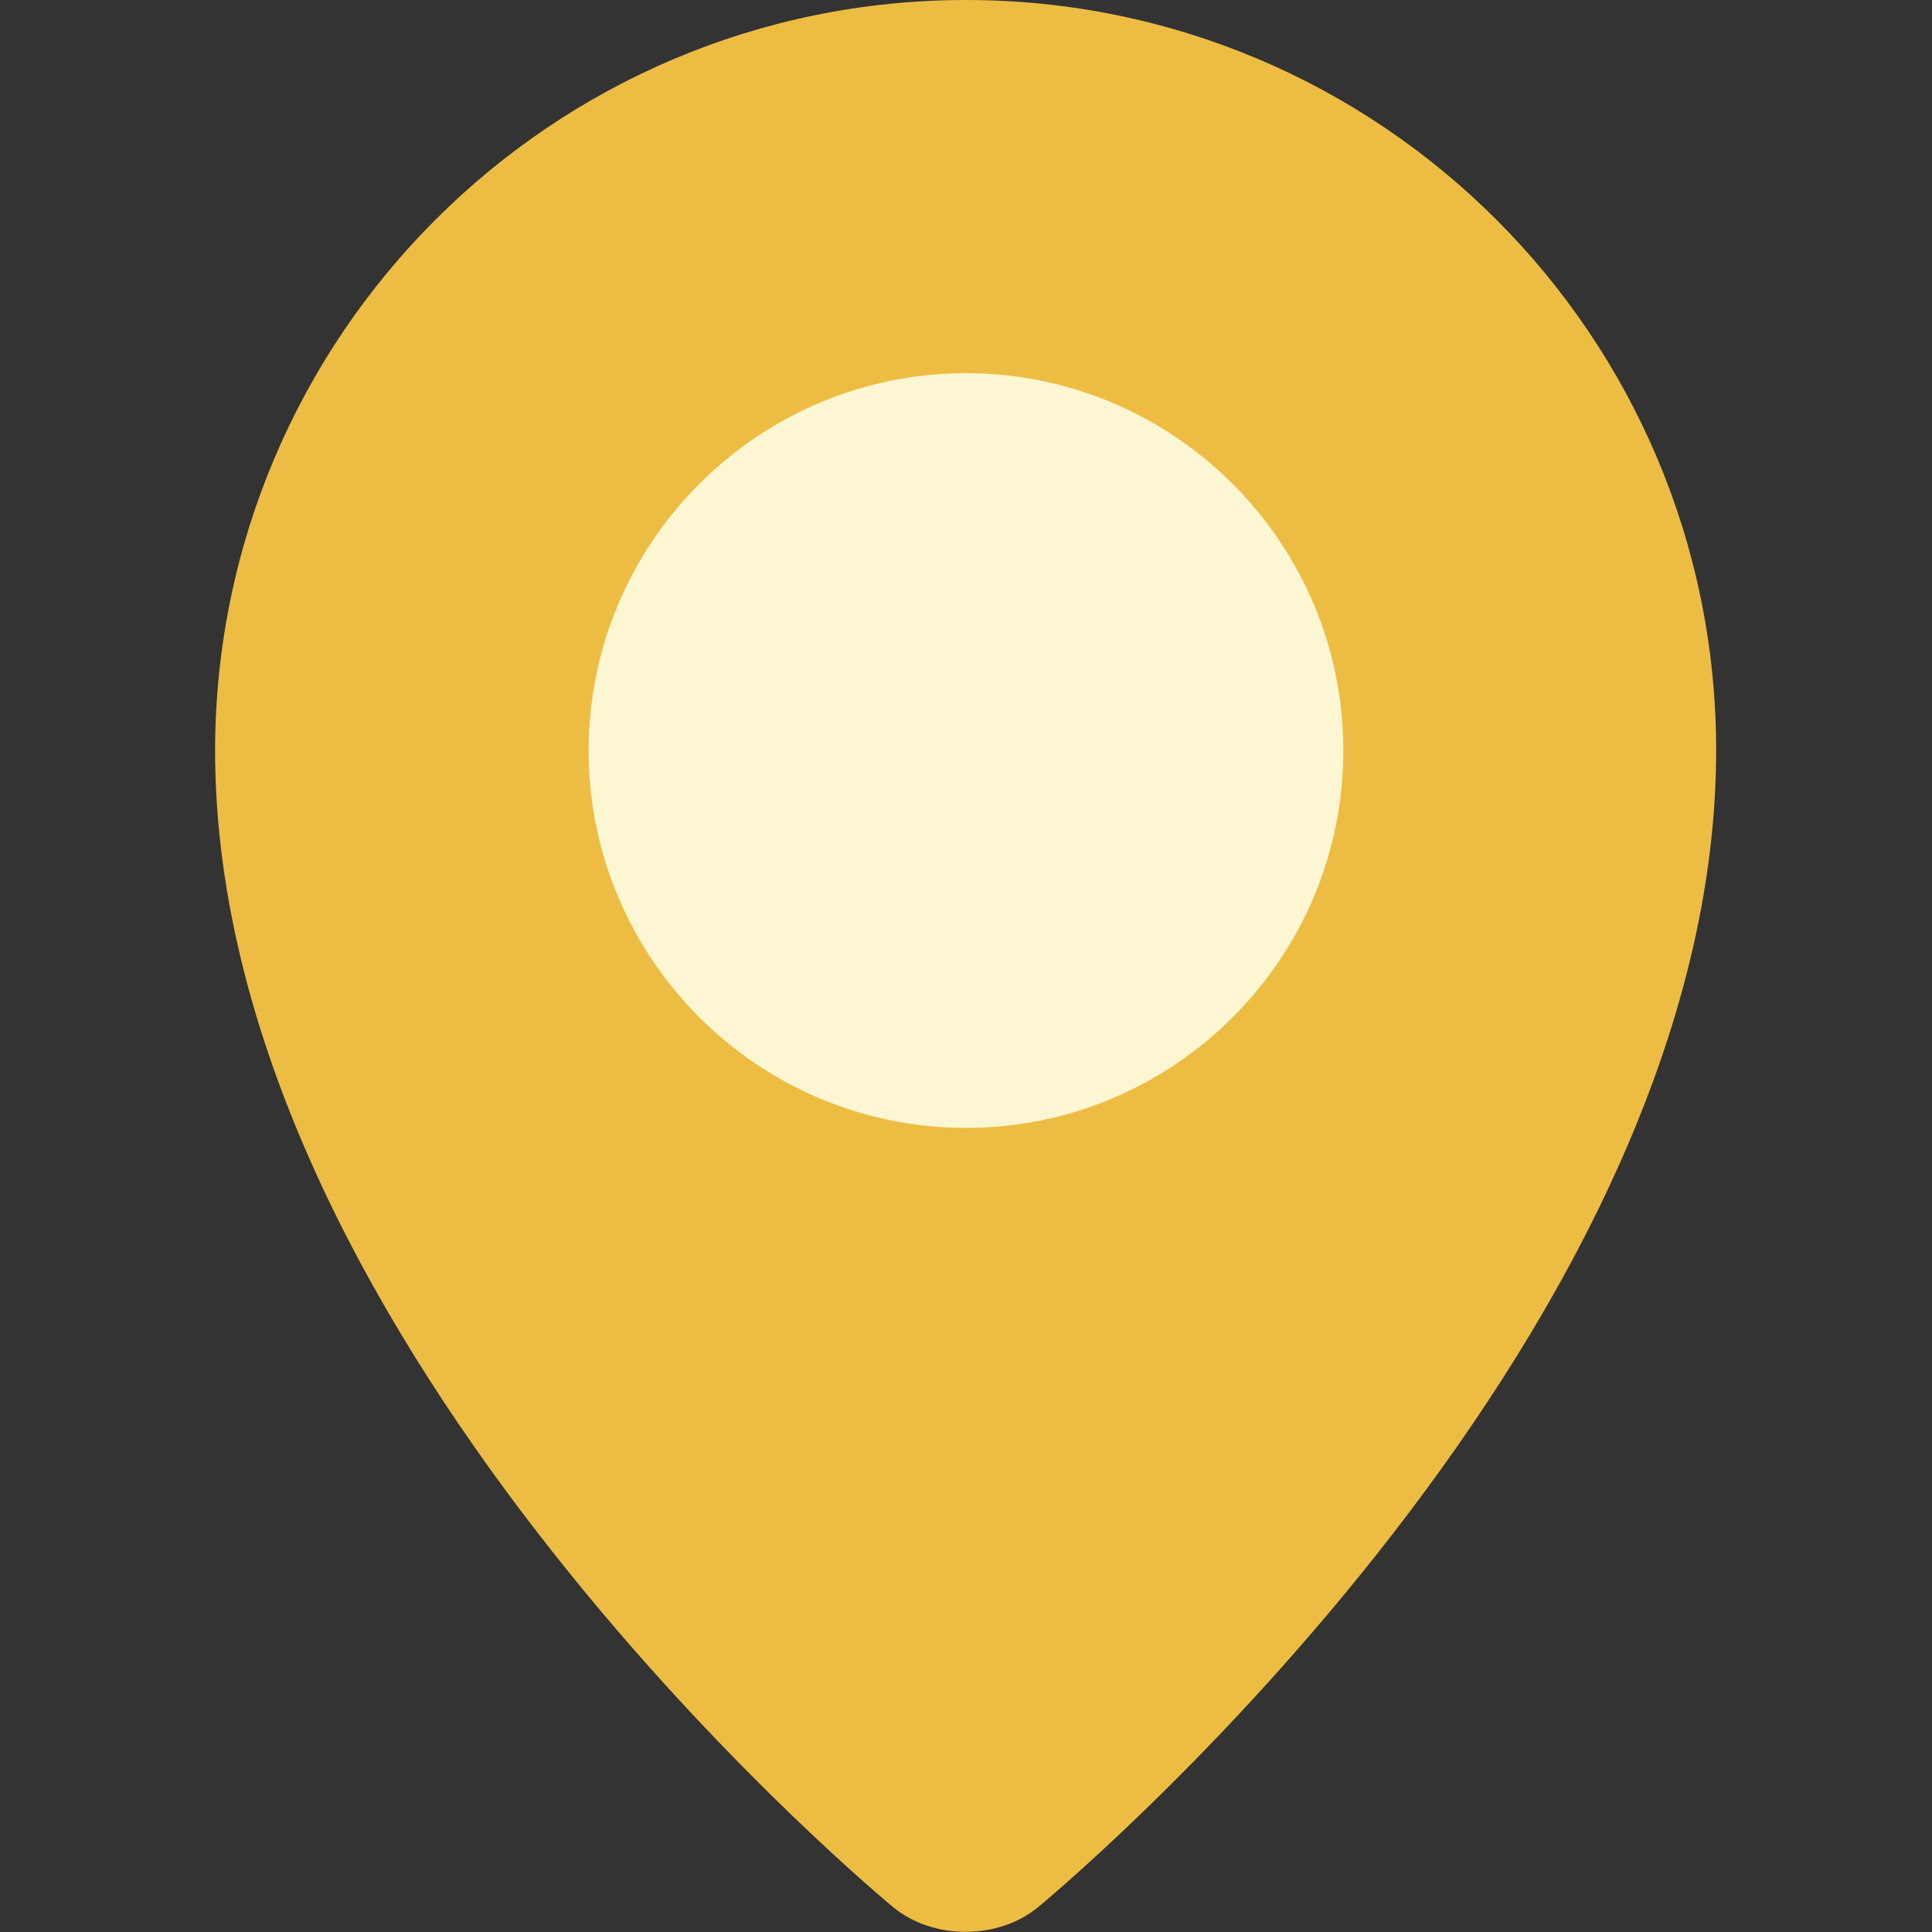 <?xml version="1.0" encoding="utf-8"?>
<!-- Generator: Adobe Illustrator 23.0.1, SVG Export Plug-In . SVG Version: 6.00 Build 0)  -->
<svg version="1.1" id="Layer_1" xmlns="http://www.w3.org/2000/svg" xmlns:xlink="http://www.w3.org/1999/xlink" x="0px" y="0px"
	 viewBox="0 0 512 512" style="enable-background:new 0 0 512 512;" xml:space="preserve">
<rect x="0" y="0" width="512" height="512" fill="#333333" stroke="none"/>
<style type="text/css">
	.st0{fill:#EDBD43;}
	.st1{fill:#FCF7D2;}
</style>
<path class="st0" d="M454.8,198.8c0,159.2-179.8,306.7-179.8,306.7c-10.5,8.6-27.7,8.6-38.2,0c0,0-179.8-147.5-179.8-306.7
	C57.2,89,146.2,0,256,0S454.8,89,454.8,198.8z"/>
<path class="st1" d="M256,298.9c-55.2,0-100-44.9-100-100s44.9-100,100-100s100,44.9,100,100S311.2,298.9,256,298.9z"/>
</svg>
